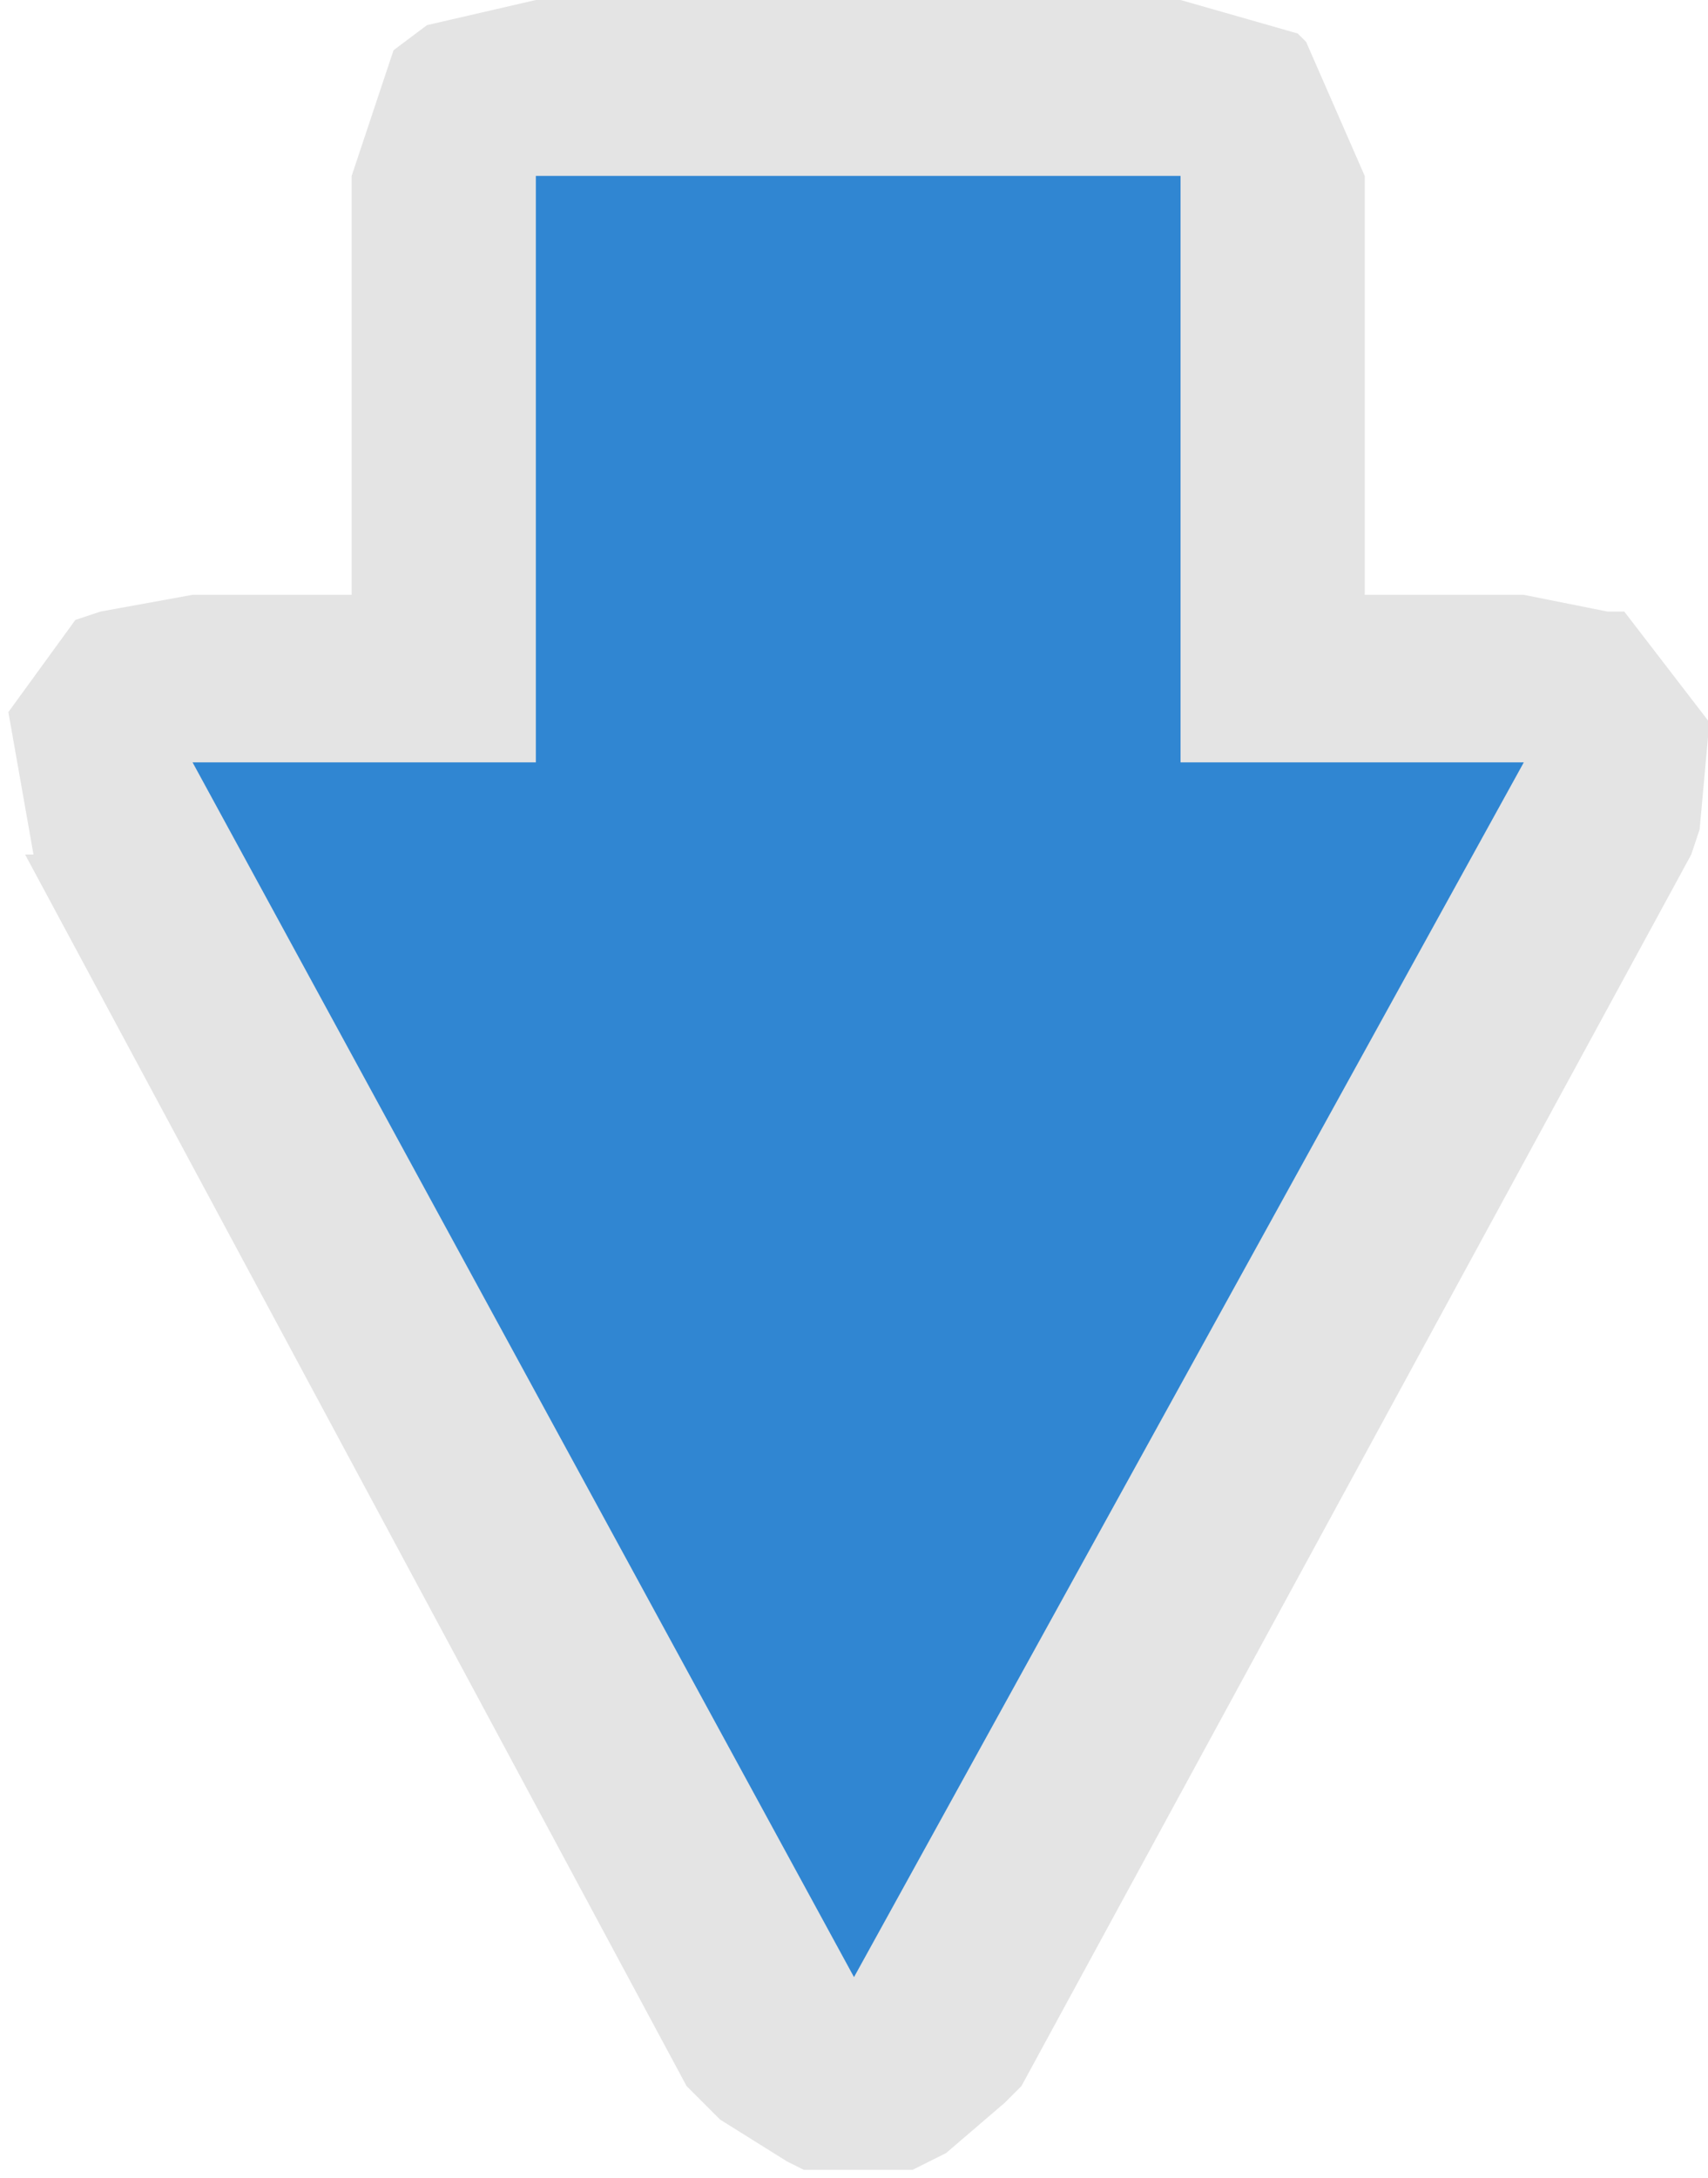 <?xml version="1.0" encoding="UTF-8" standalone="no"?>
<svg xmlns:ffdec="https://www.free-decompiler.com/flash" xmlns:xlink="http://www.w3.org/1999/xlink" ffdec:objectType="frame" height="13.0px" width="10.2px" xmlns="http://www.w3.org/2000/svg">
  <g transform="matrix(1.0, 0.0, 0.0, 1.0, 4.3, 8.2)">
    <use ffdec:characterId="6" height="13.0" transform="matrix(1.0, 0.0, 0.0, 1.0, -4.3, -8.2)" width="10.2" xlink:href="#shape0"/>
  </g>
  <defs>
    <g id="shape0" transform="matrix(1.0, 0.0, 0.0, 1.0, 4.3, 8.2)">
      <path d="M3.45 -8.0 L3.5 -7.95 3.85 -7.15 3.85 -4.65 4.8 -4.65 5.3 -4.55 5.4 -4.55 5.9 -3.9 5.9 -3.8 5.85 -3.25 5.8 -3.1 1.8 4.25 1.7 4.35 1.35 4.65 1.15 4.75 0.5 4.75 0.4 4.7 0.0 4.45 -0.2 4.25 -4.15 -3.1 -4.1 -3.1 -4.25 -3.95 -3.85 -4.5 -3.7 -4.55 -3.15 -4.65 -2.2 -4.65 -2.2 -7.15 -1.95 -7.9 -1.75 -8.05 -1.1 -8.2 2.75 -8.2 3.45 -8.0" fill="#e4e4e4" fill-rule="evenodd" stroke="none"/>
      <path d="M2.75 -3.65 L4.8 -3.65 0.8 3.6 -3.15 -3.65 -1.1 -3.65 -1.1 -7.15 2.75 -7.15 2.75 -3.65" fill="#3086d2" fill-rule="evenodd" stroke="none"/>
    </g>
  </defs>
</svg>
